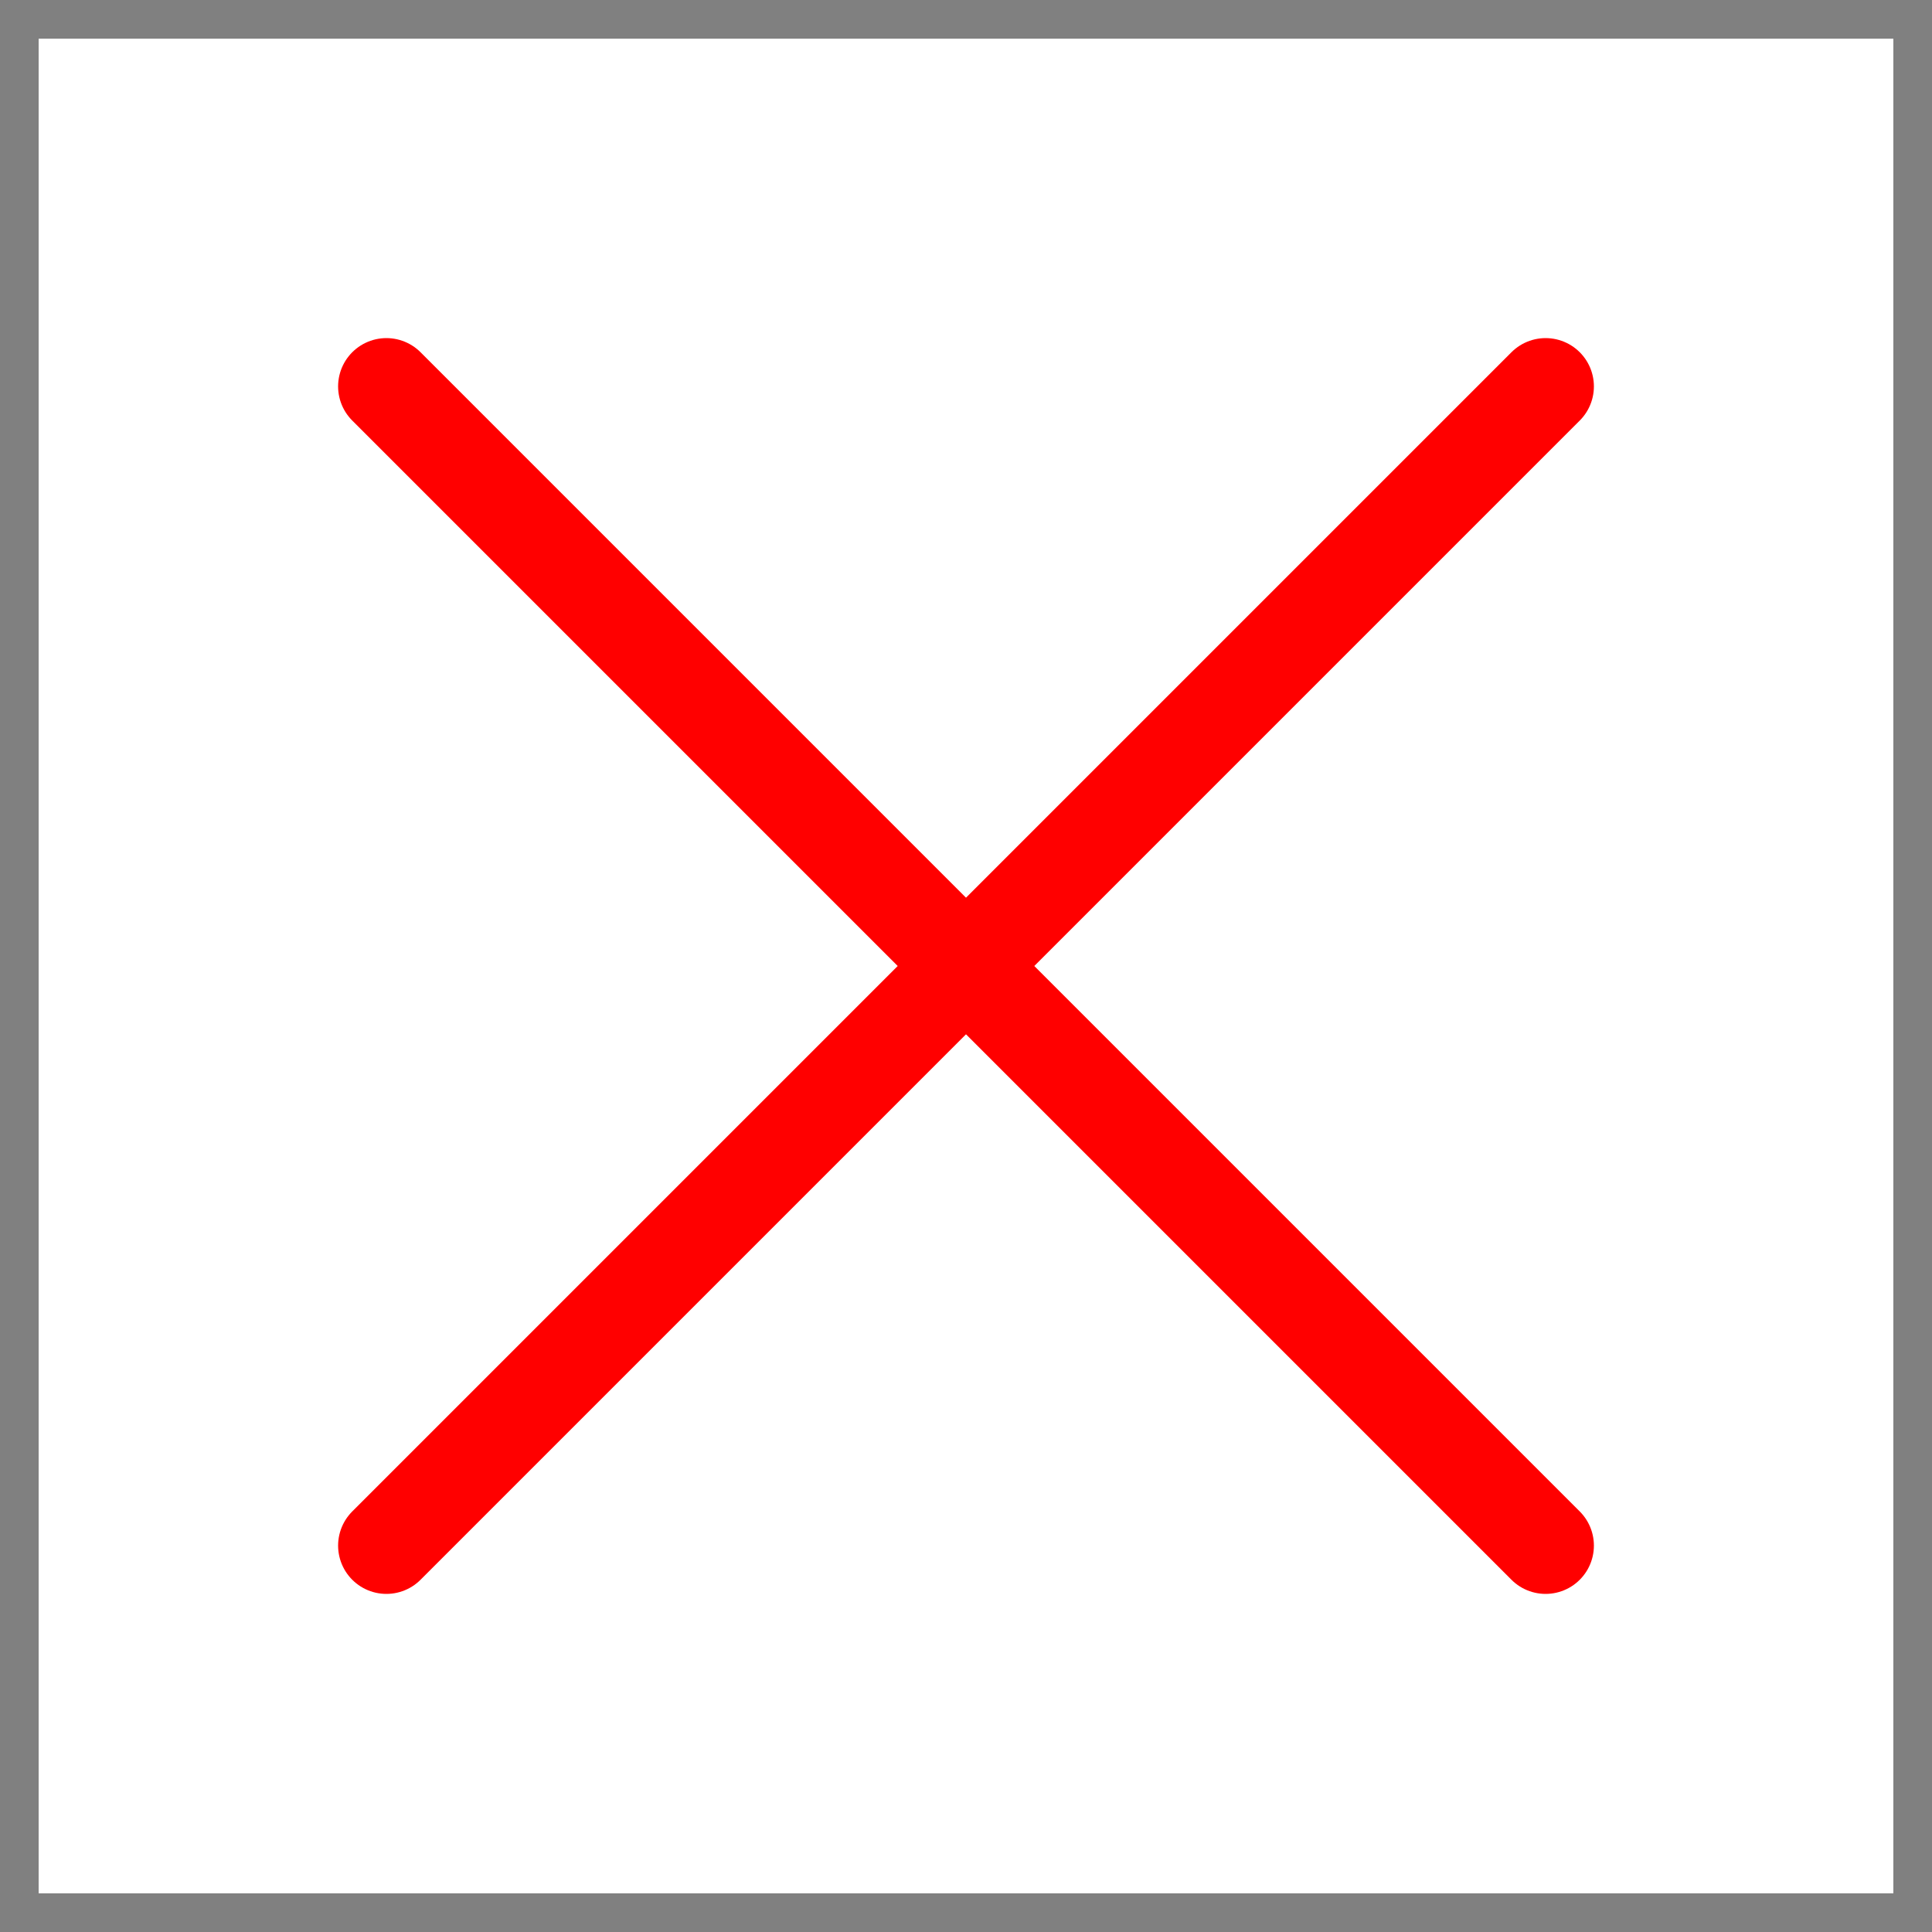 <svg xmlns ="http://www.w3.org/2000/svg" viewBox="0 0 1 1">
	<path d="M 0.2 0.2 l 0.6 0.6 M 0.2 0.8 l 0.6 -0.6" fill="white" fill-opacity="0" stroke="red" stroke-width="0.05" stroke-linecap="round" />
	<path fill="transparent" stroke="gray" stroke-width="0.02" d="M 0.01 0 v 1" />
	<path fill="transparent" stroke="gray" stroke-width="0.02" d="M 0.99 0 v 1" />
	<path fill="transparent" stroke="gray" stroke-width="0.02" d="M 0 0.01 h 1" />
	<path fill="transparent" stroke="gray" stroke-width="0.02" d="M 0 0.99 h 1" />
</svg>